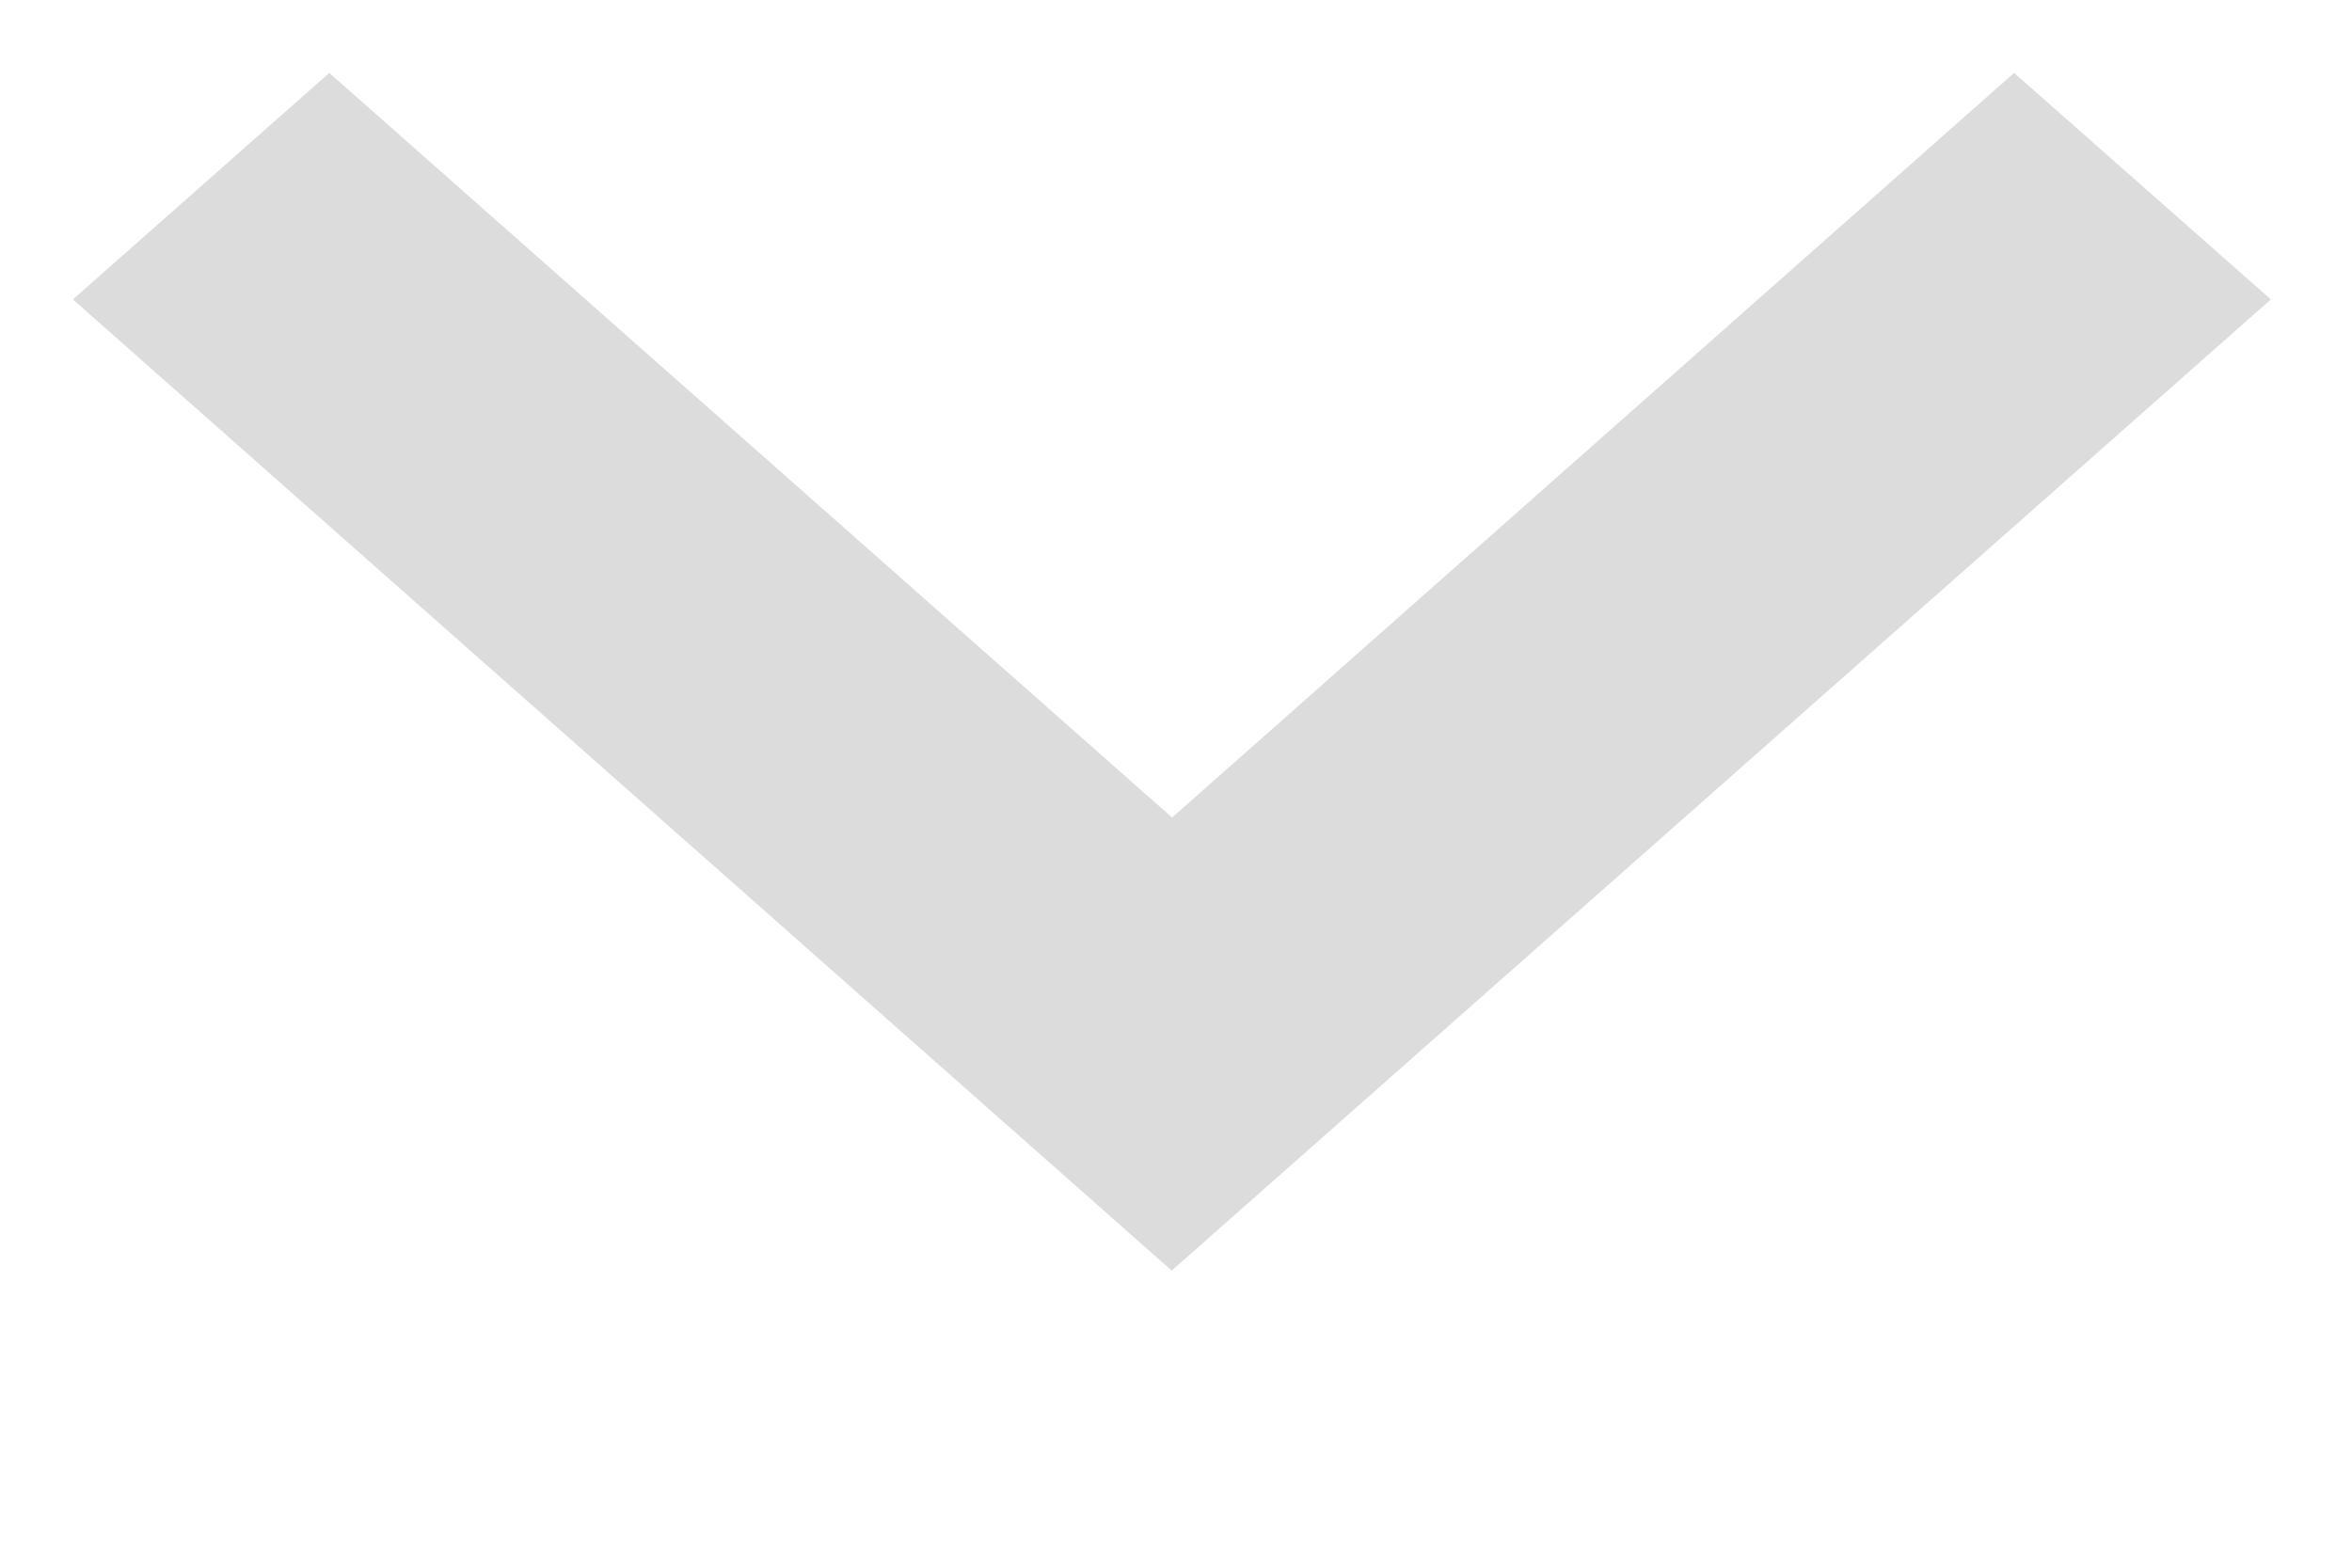 <svg width="6" height="4" viewBox="0 0 6 4" xmlns="http://www.w3.org/2000/svg"><title>angle-down</title><path d="M.84.186l2.15 1.9 2.148-1.9.655.578-2.804 2.478L.186.764z" fill="#DCDCDC" fill-rule="evenodd"/></svg>